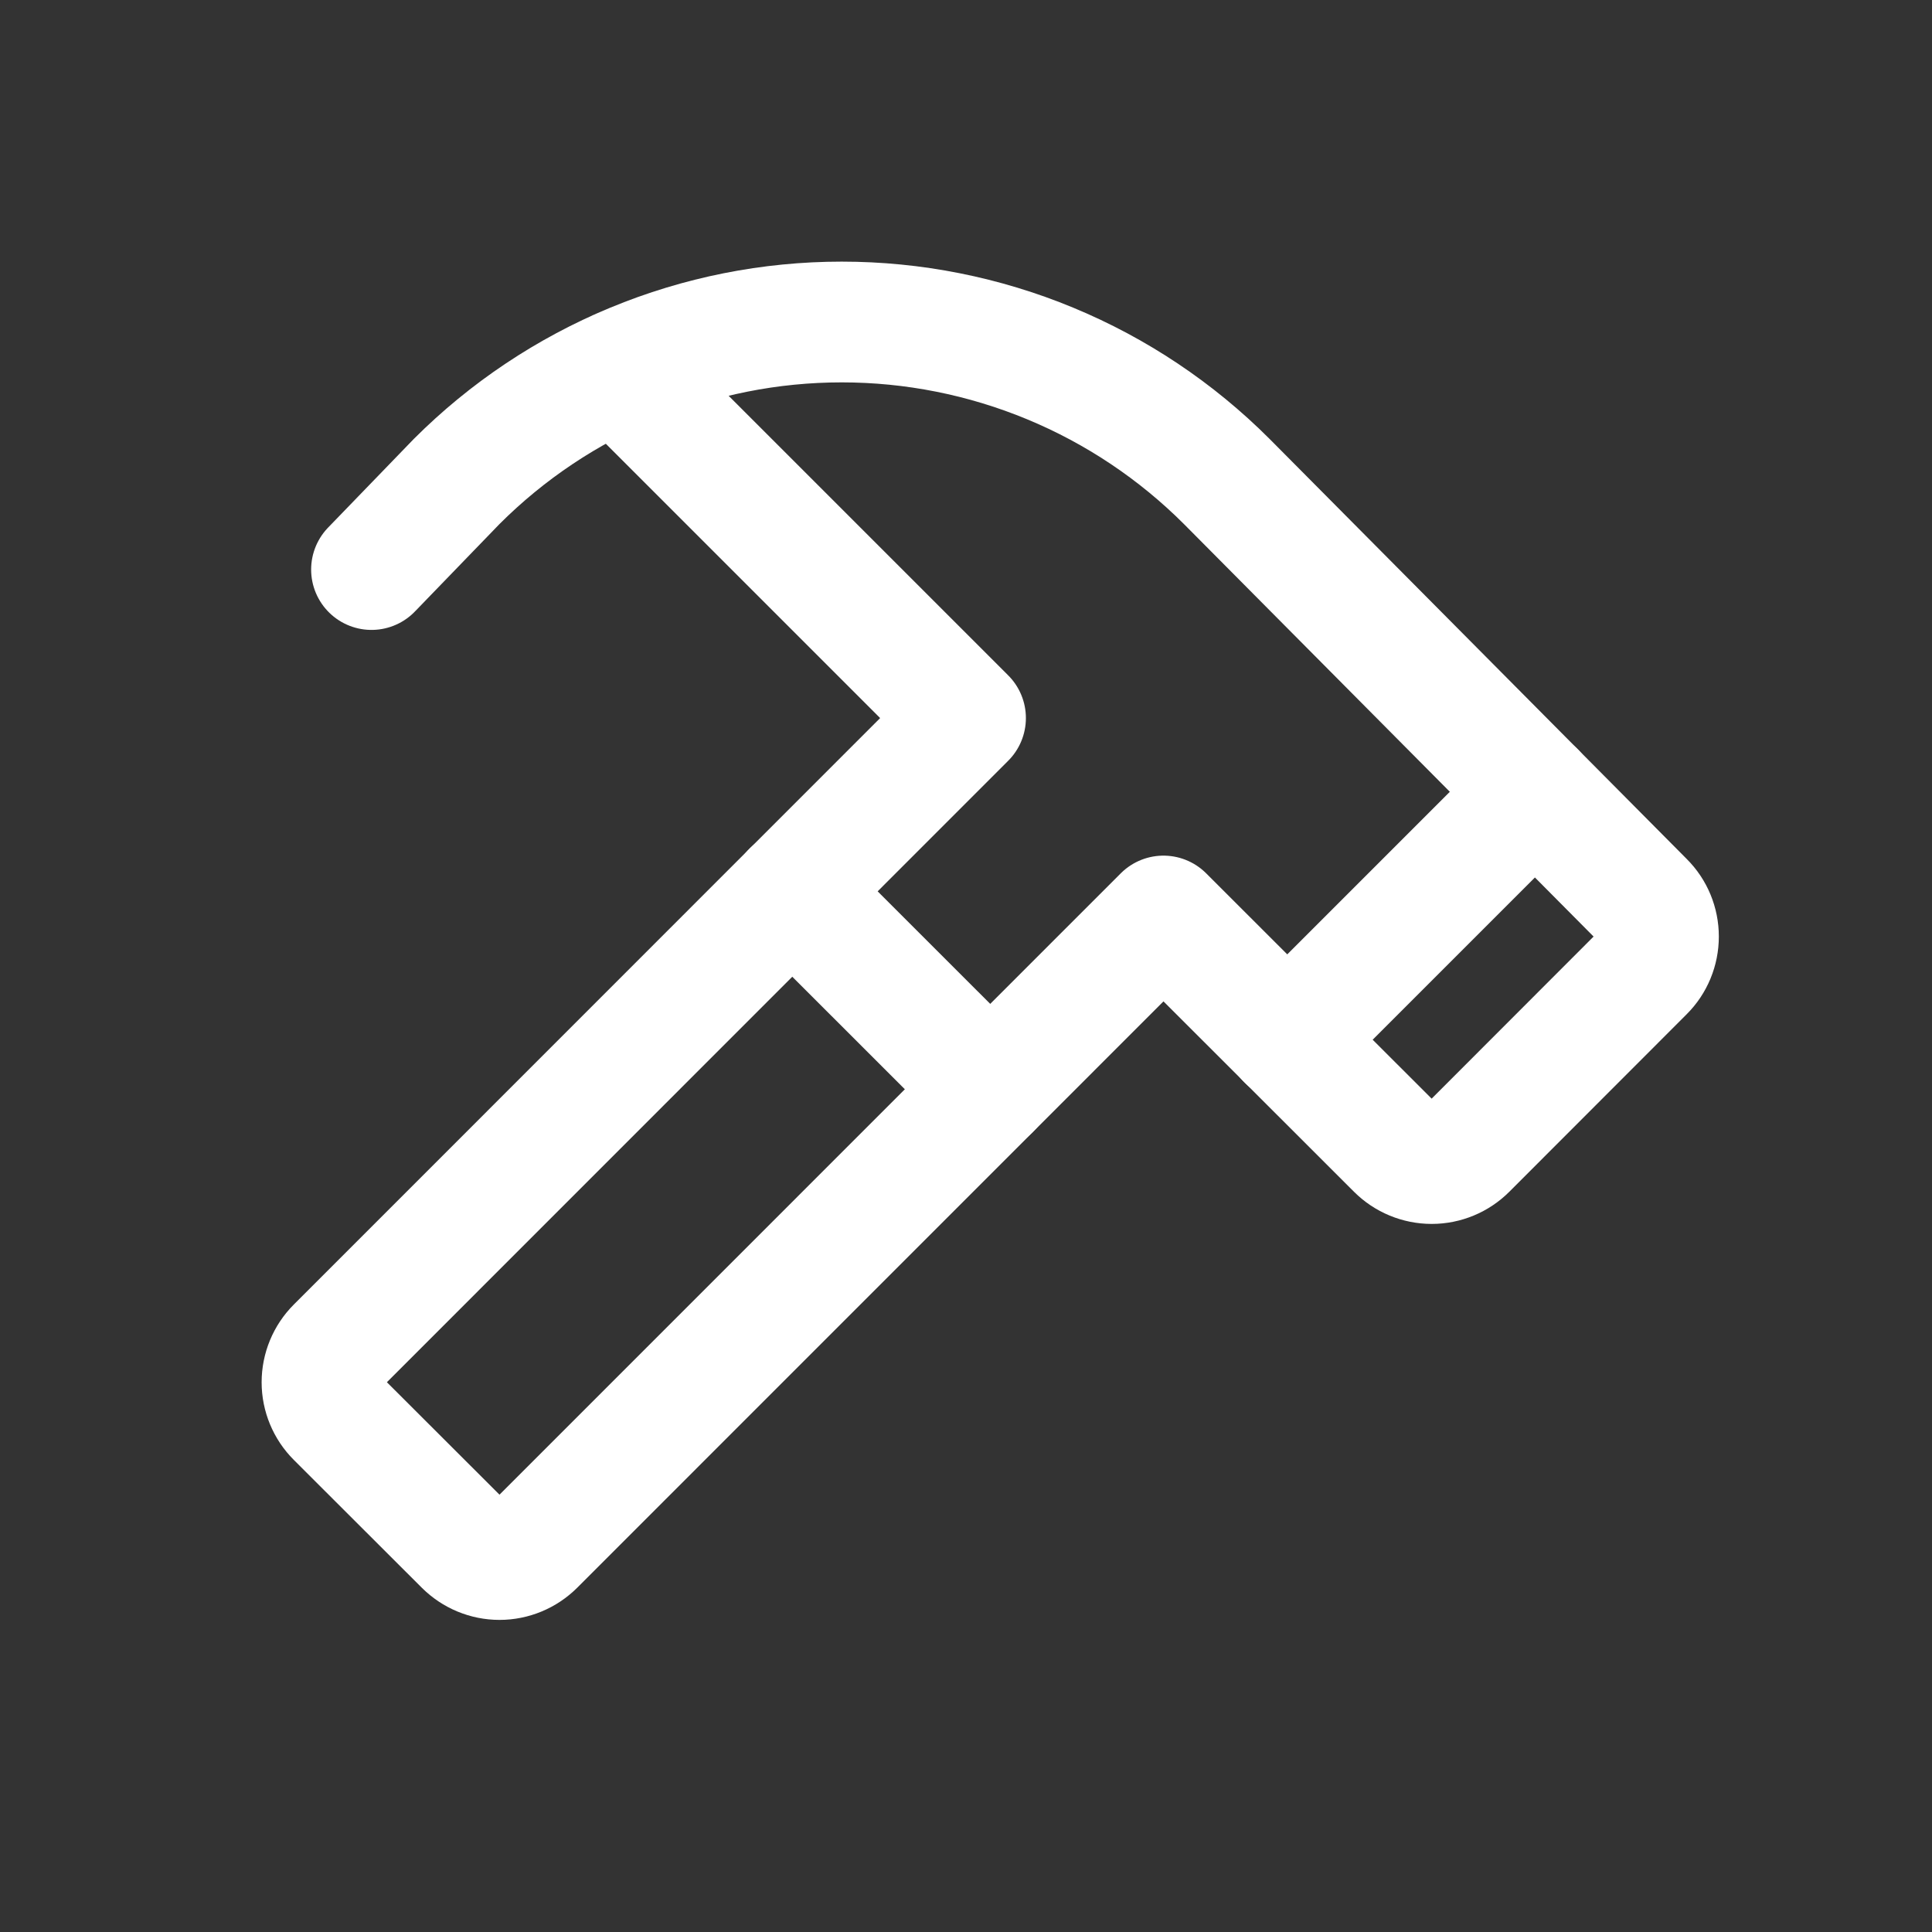 <svg xmlns="http://www.w3.org/2000/svg" width="28" height="28" viewBox="0 0 24 24" fill="none">
	<rect x="0" y="0" width="24" height="24" fill="#333333" stroke="none"/>
	<path d="M9.841 11.072L12.301 13.531" stroke="white" stroke-linecap="round" stroke-linejoin="round" stroke-width="1.5"/>
	<path d="M19.069 9.838L15.99 12.917" stroke="white" stroke-linecap="round" stroke-linejoin="round" stroke-width="1.5"/>
	<path
		d="M4.615 7.075L5.673 5.981C6.301 5.353 7.047 4.855 7.868 4.515C8.689 4.175 9.568 4 10.456 4C11.345 4 12.224 4.175 13.045 4.515C13.866 4.855 14.611 5.353 15.239 5.981L20.422 11.2C20.538 11.315 20.602 11.471 20.602 11.634C20.602 11.797 20.538 11.954 20.422 12.069L18.219 14.274C18.104 14.389 17.948 14.454 17.785 14.454C17.622 14.454 17.465 14.389 17.35 14.274L14.453 11.379L6.64 19.193C6.524 19.308 6.368 19.373 6.205 19.373C6.042 19.373 5.886 19.308 5.77 19.193L4.18 17.605C4.065 17.49 4 17.334 4 17.171C4 17.008 4.065 16.851 4.18 16.736L11.994 8.92L7.673 4.599"
		stroke="white" stroke-linecap="round" stroke-linejoin="round" stroke-width="1.5"/>
</svg>